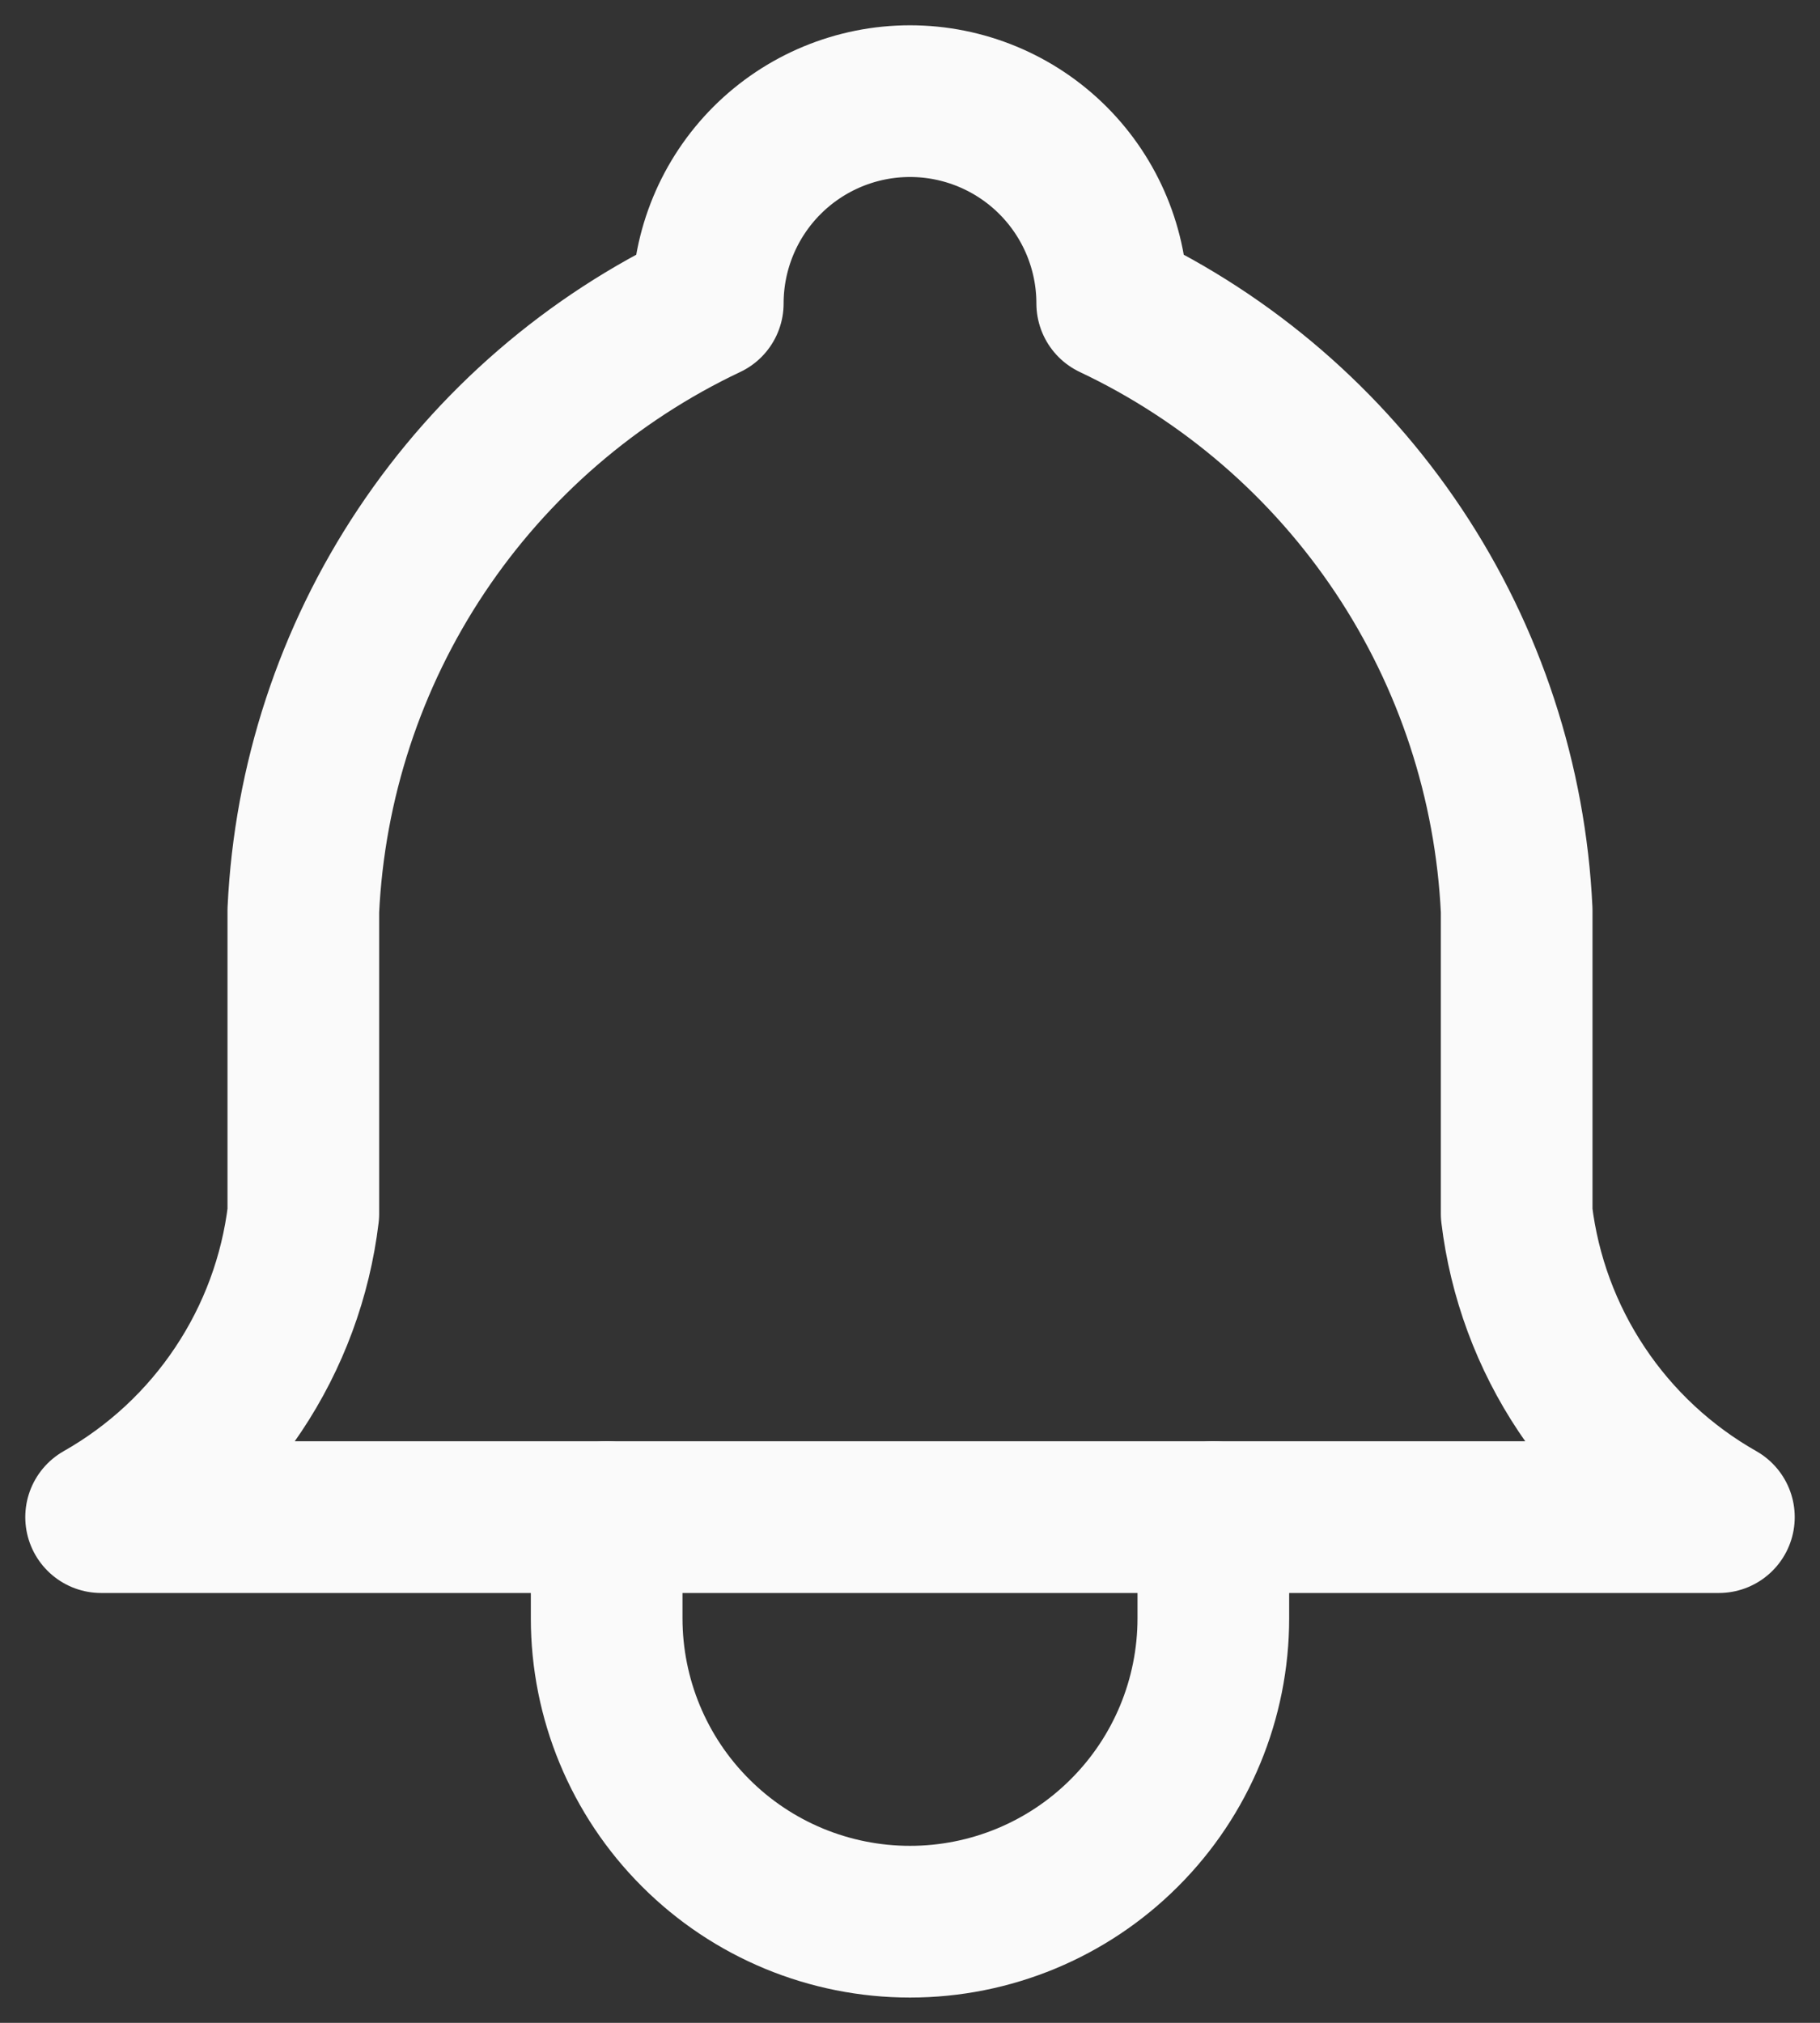 <svg width="18" height="20" viewBox="0 0 18 20" fill="none" xmlns="http://www.w3.org/2000/svg">
<rect x="0" y="0" width="18" height="20" fill="#333333" stroke="none"/>
<path d="M7 3C7 2.47 7.211 1.961 7.586 1.586C7.961 1.211 8.47 1 9 1C9.53 1 10.039 1.211 10.414 1.586C10.789 1.961 11 2.47 11 3C12.148 3.543 13.127 4.388 13.832 5.445C14.537 6.502 14.94 7.731 15 9V12C15.075 12.622 15.295 13.217 15.643 13.738C15.99 14.259 16.455 14.691 17 15H1C1.545 14.691 2.01 14.259 2.357 13.738C2.705 13.217 2.925 12.622 3 12V9C3.06 7.731 3.463 6.502 4.168 5.445C4.873 4.388 5.852 3.543 7 3" stroke="#FAFAFA" stroke-width="1.5" stroke-linecap="round" stroke-linejoin="round"/>
<path d="M6 15V16C6 16.796 6.316 17.559 6.879 18.121C7.441 18.684 8.204 19 9 19C9.796 19 10.559 18.684 11.121 18.121C11.684 17.559 12 16.796 12 16V15" stroke="#FAFAFA" stroke-width="1.5" stroke-linecap="round" stroke-linejoin="round"/>
</svg>
